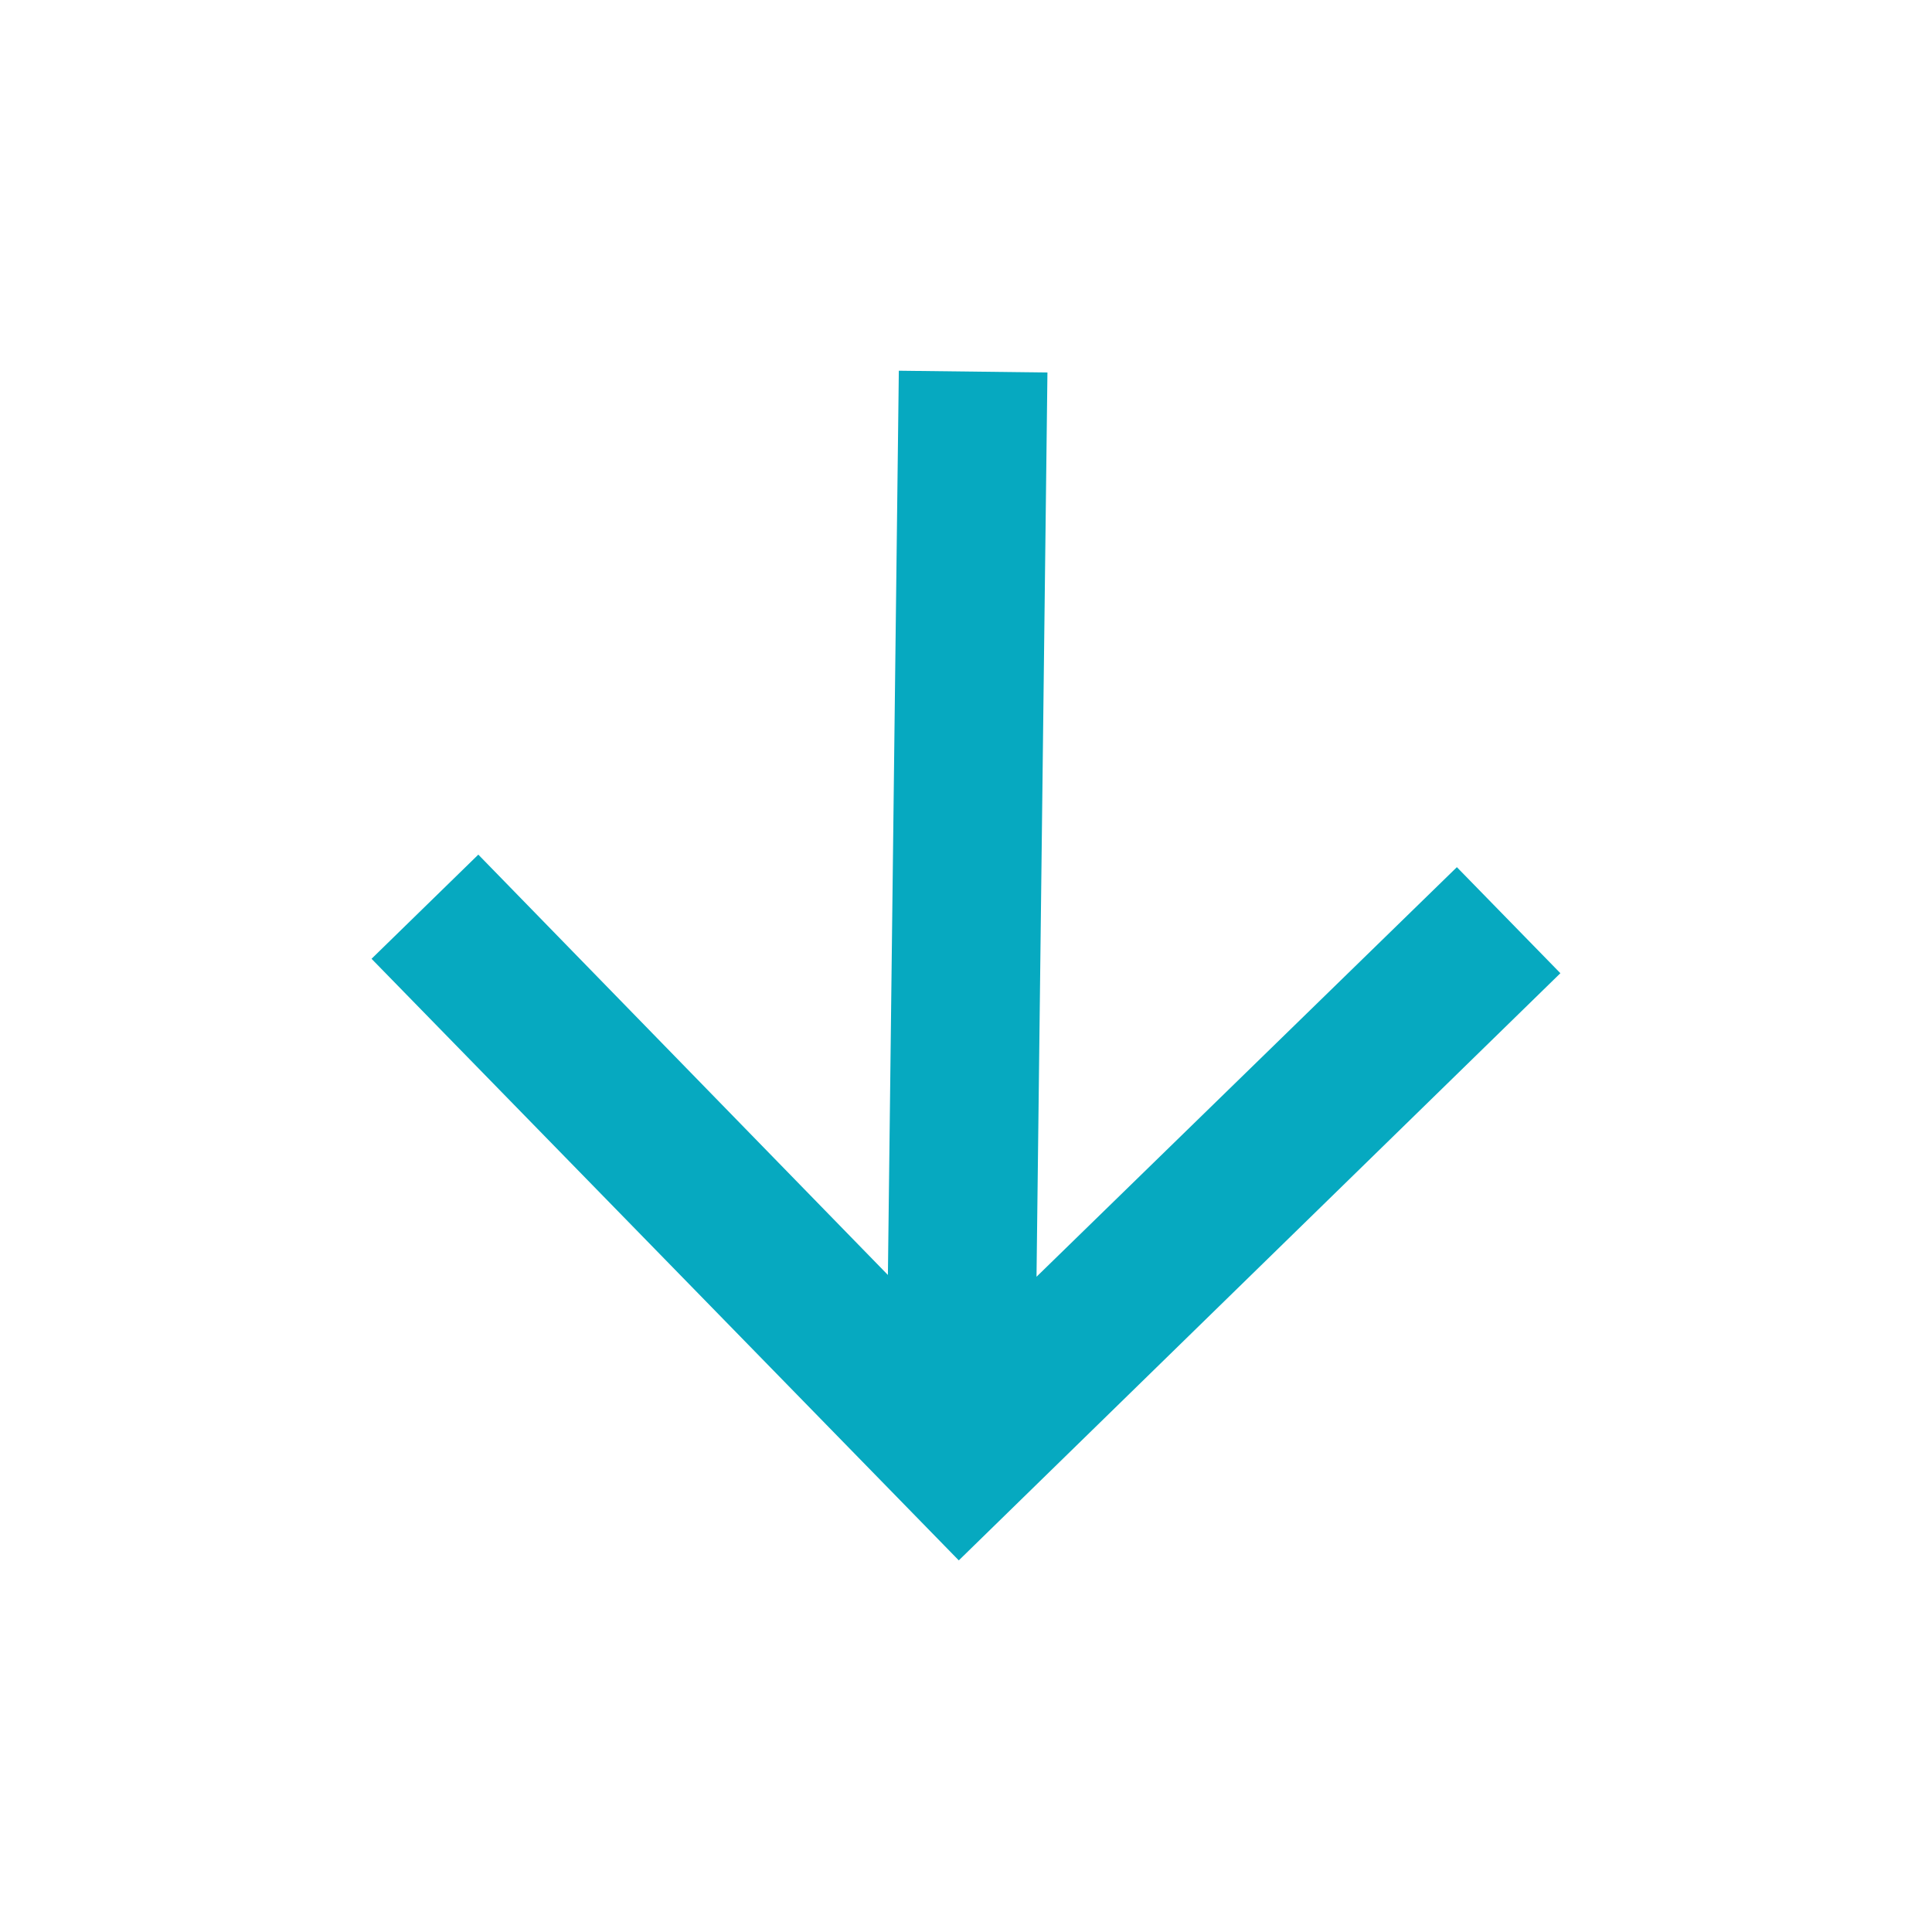 <svg width="26" height="26" viewBox="0 0 26 26" fill="none" xmlns="http://www.w3.org/2000/svg">
<path d="M20.999 13.097L19.606 11.67L13.949 17.182L14.096 5.013L12.096 4.989L11.949 17.158L6.437 11.501L5 12.903L12.903 20.999L20.999 13.097Z" fill="#06A9C0"/>
</svg>
